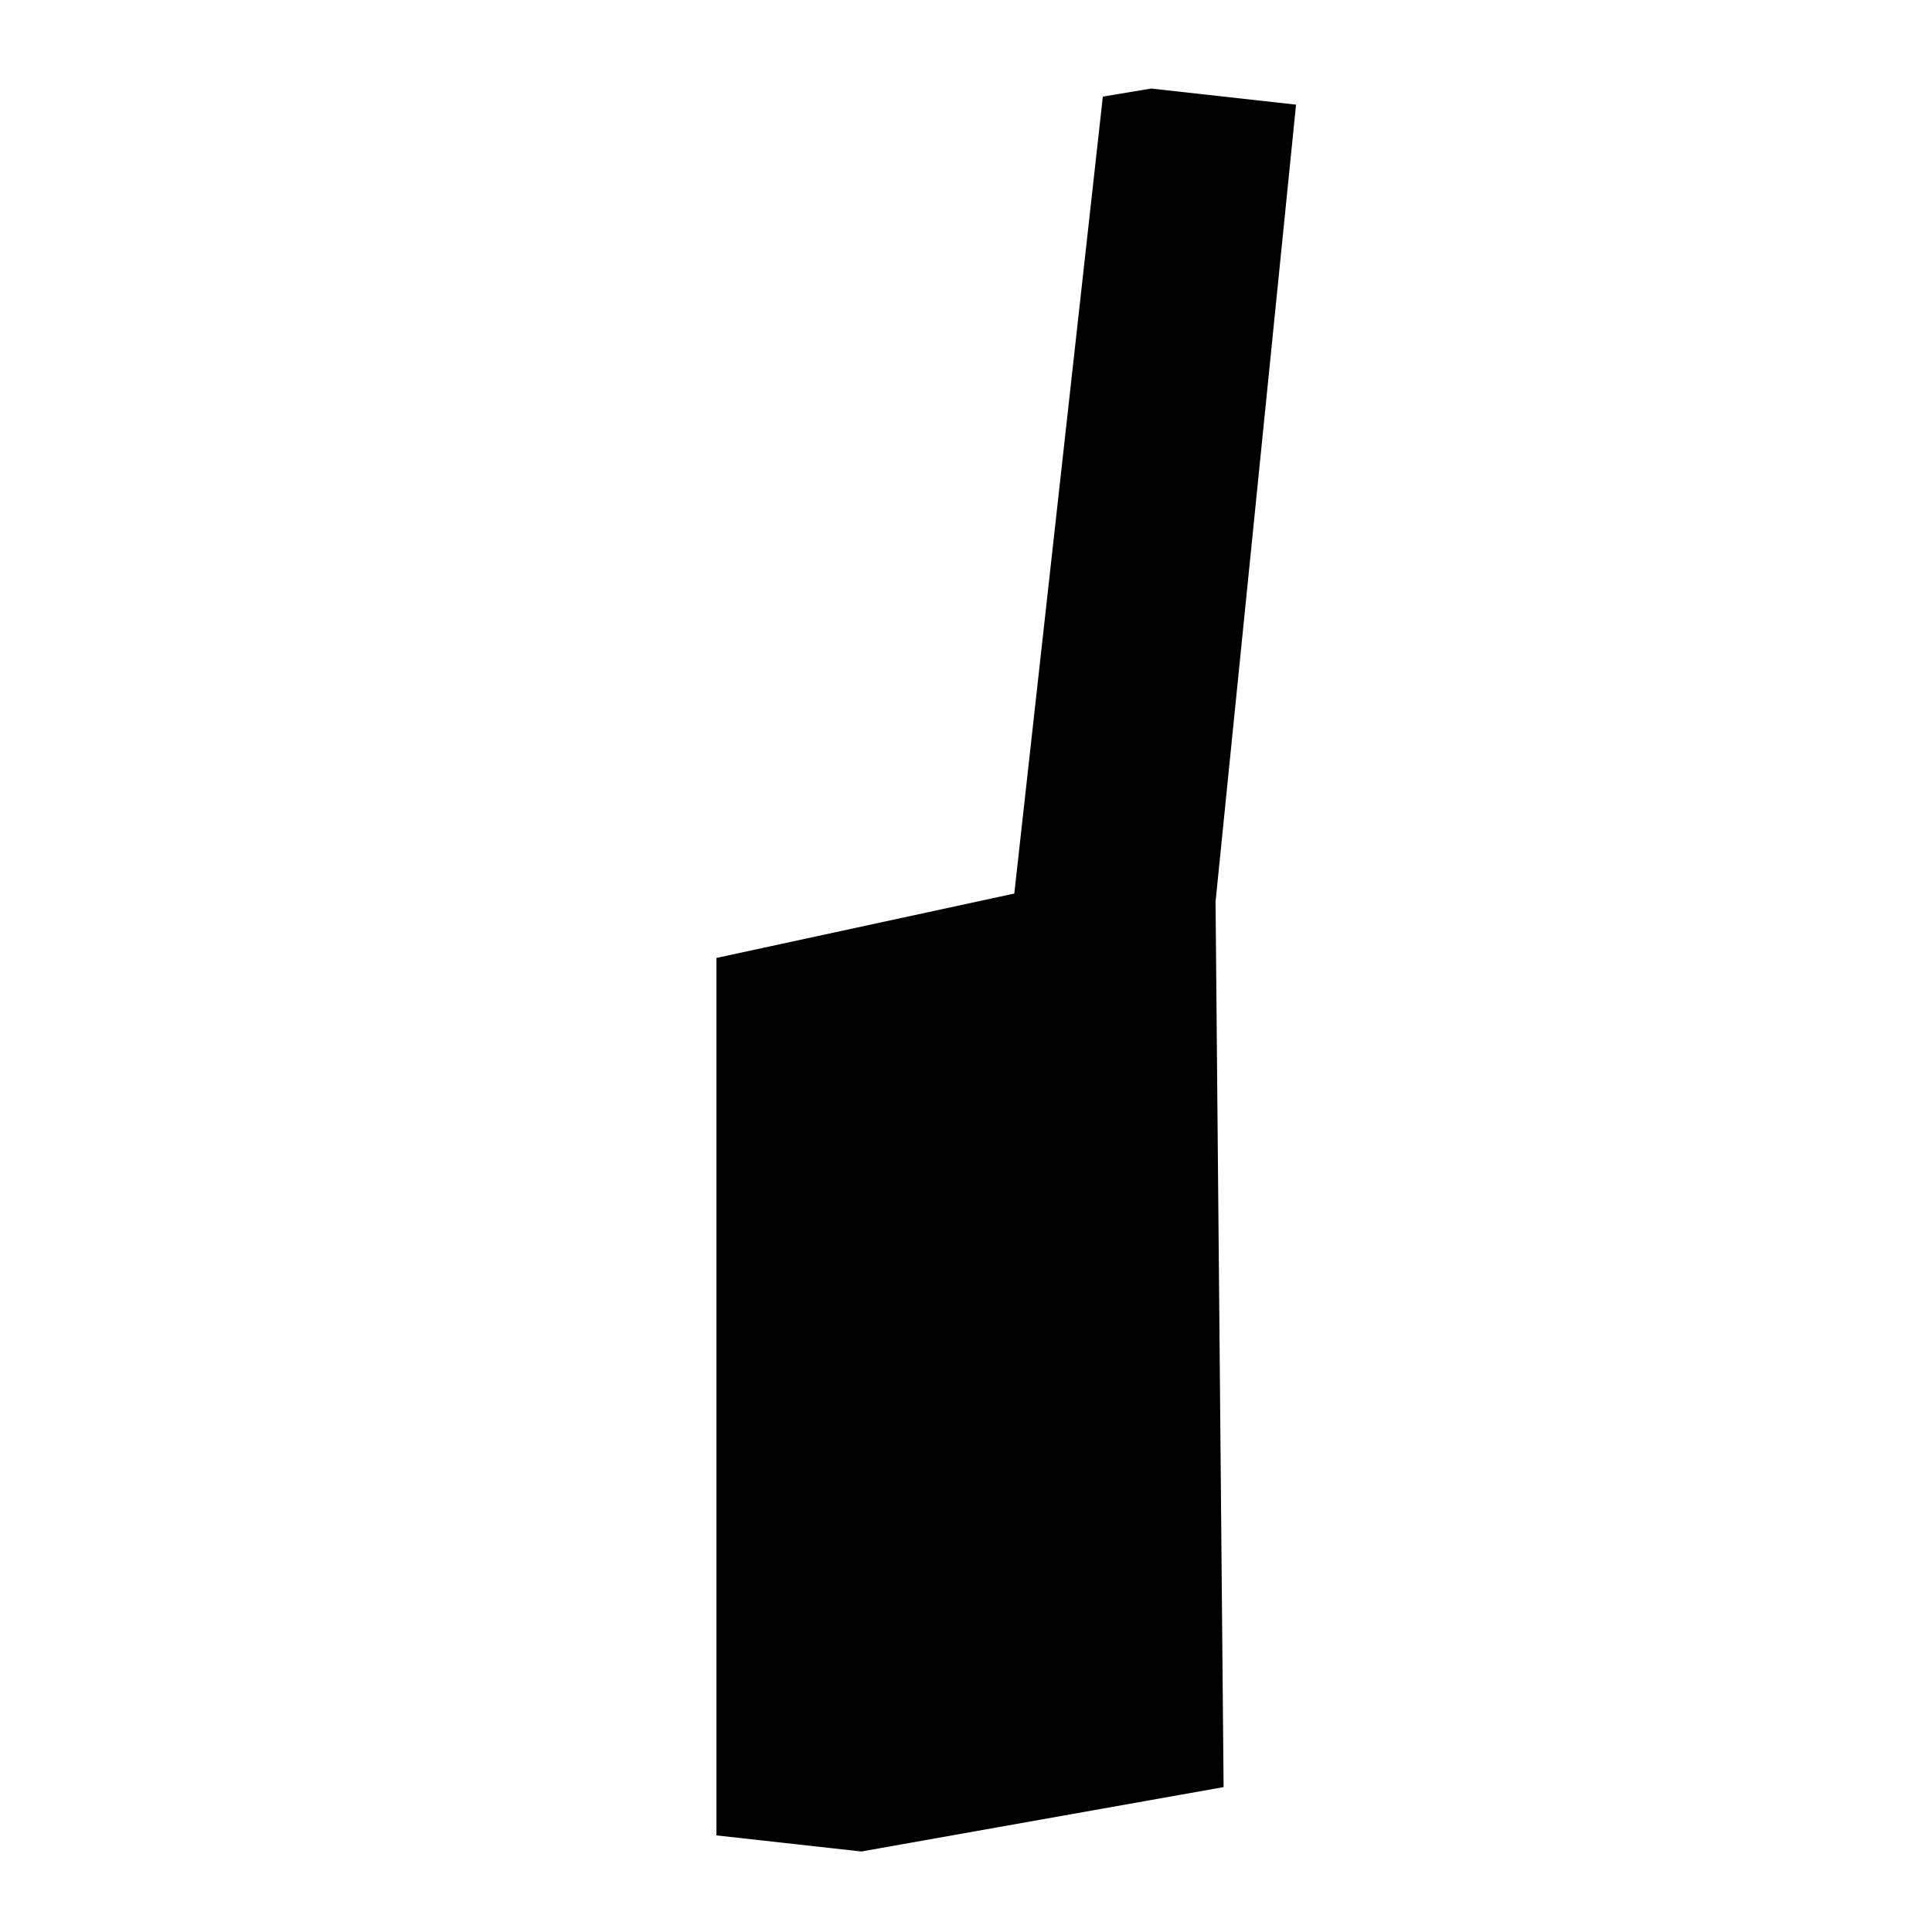 <svg
    xmlns="http://www.w3.org/2000/svg"
    viewBox="0 0 24 24"
    height="24px"
    width="24px">
    <path d="M15.1,11.2l0.1,11L10.7,23l-1.8-0.2V11.9l3.7-0.8l0,0l1.1-9.9l0.6-0.1l1.8,0.2L15.1,11.2z"/>
</svg>

